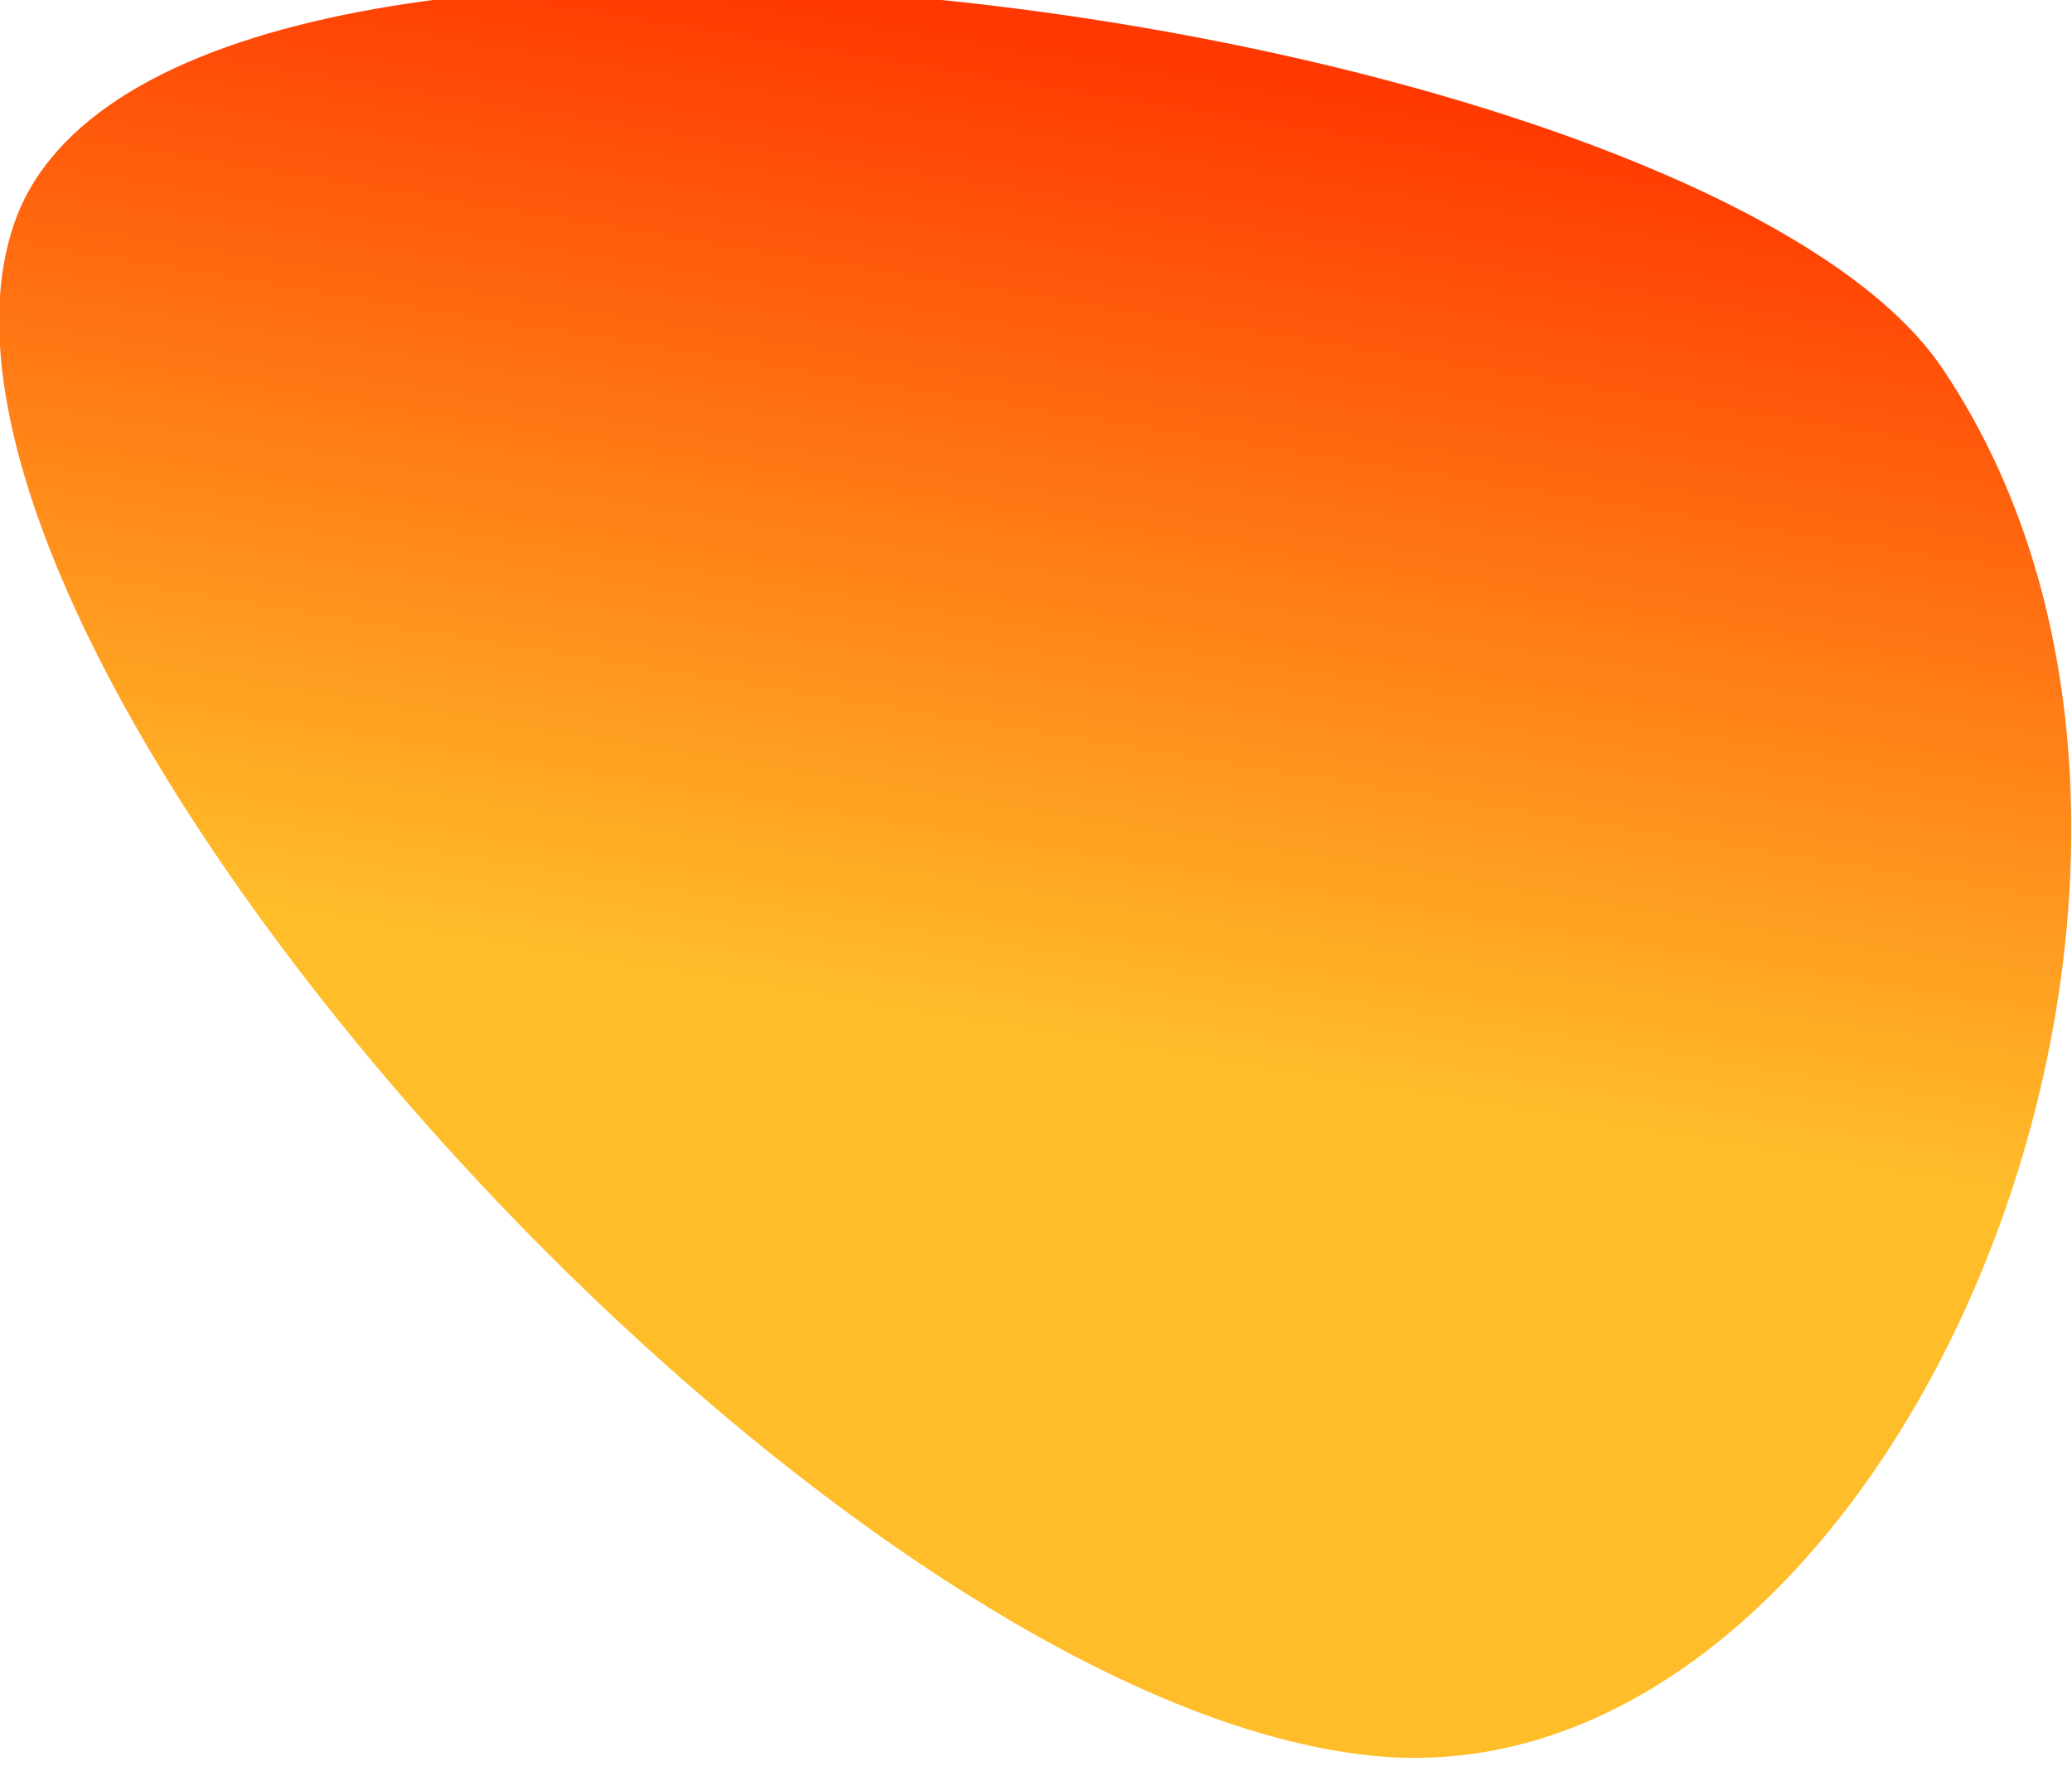 <?xml version="1.0" encoding="UTF-8" standalone="no"?>
<!-- Created with Inkscape (http://www.inkscape.org/) -->

<svg
   xmlns:dc="http://purl.org/dc/elements/1.1/"
   xmlns:cc="http://creativecommons.org/ns#"
   xmlns:rdf="http://www.w3.org/1999/02/22-rdf-syntax-ns#"
   xmlns:svg="http://www.w3.org/2000/svg"
   xmlns="http://www.w3.org/2000/svg"
   xmlns:xlink="http://www.w3.org/1999/xlink"
   xmlns:sodipodi="http://sodipodi.sourceforge.net/DTD/sodipodi-0.dtd"
   xmlns:inkscape="http://www.inkscape.org/namespaces/inkscape"
   width="526.924"
   height="450.463"
   viewBox="0 0 139.415 119.185"
   version="1.1"
   id="svg1570"
   inkscape:version="0.92.4 (5da689c313, 2019-01-14)"
   sodipodi:docname="drawing1.svg">
  <defs
     id="defs1564">
    <linearGradient
       inkscape:collect="always"
       xlink:href="#linearGradient4663"
       id="linearGradient4610"
       gradientUnits="userSpaceOnUse"
       gradientTransform="matrix(4.112,0,0,4.112,4240.221,-1468.81)"
       x1="-589.097"
       y1="202.105"
       x2="-619.081"
       y2="103.185" />
    <linearGradient
       inkscape:collect="always"
       id="linearGradient4663">
      <stop
         style="stop-color:#ffbd2a;stop-opacity:1"
         offset="0"
         id="stop4659" />
      <stop
         style="stop-color:#ff3700;stop-opacity:1"
         offset="1"
         id="stop4661" />
    </linearGradient>
  </defs>
  <sodipodi:namedview
     id="base"
     pagecolor="#ffffff"
     bordercolor="#666666"
     borderopacity="1.0"
     inkscape:pageopacity="0.0"
     inkscape:pageshadow="2"
     inkscape:zoom="1.979899"
     inkscape:cx="474.64731"
     inkscape:cy="320.59239"
     inkscape:document-units="mm"
     inkscape:current-layer="g4627-2"
     showgrid="false"
     units="px"
     fit-margin-top="0"
     fit-margin-left="0"
     fit-margin-right="0"
     fit-margin-bottom="0"
     inkscape:window-width="1366"
     inkscape:window-height="706"
     inkscape:window-x="-8"
     inkscape:window-y="-8"
     inkscape:window-maximized="1" />
  <g
     inkscape:label="Layer 1"
     inkscape:groupmode="layer"
     id="layer1"
     transform="translate(846.996,656.256)">
    <g
       transform="matrix(0.188,0.077,-0.003,0.152,-1116.496,-629.24)"
       inkscape:export-ydpi="88.888878"
       inkscape:export-xdpi="88.888878"
       id="g4627-2">
      <path
         style="fill:url(#linearGradient4610);fill-opacity:1;stroke:none;stroke-width:4.112px;stroke-linecap:butt;stroke-linejoin:miter;stroke-opacity:1"
         d="m 2111.393,-1084.232 c 125.12,161.582 -7.242,641.451 -192.869,711.862 -200.815,76.173 -541.384,-218.728 -492.693,-428.846 49.651,-214.264 596.576,-397.936 685.562,-283.017 z"
         id="path3726-8"
         inkscape:connector-curvature="0"
         sodipodi:nodetypes="ssss" />
    </g>
  </g>
</svg>
